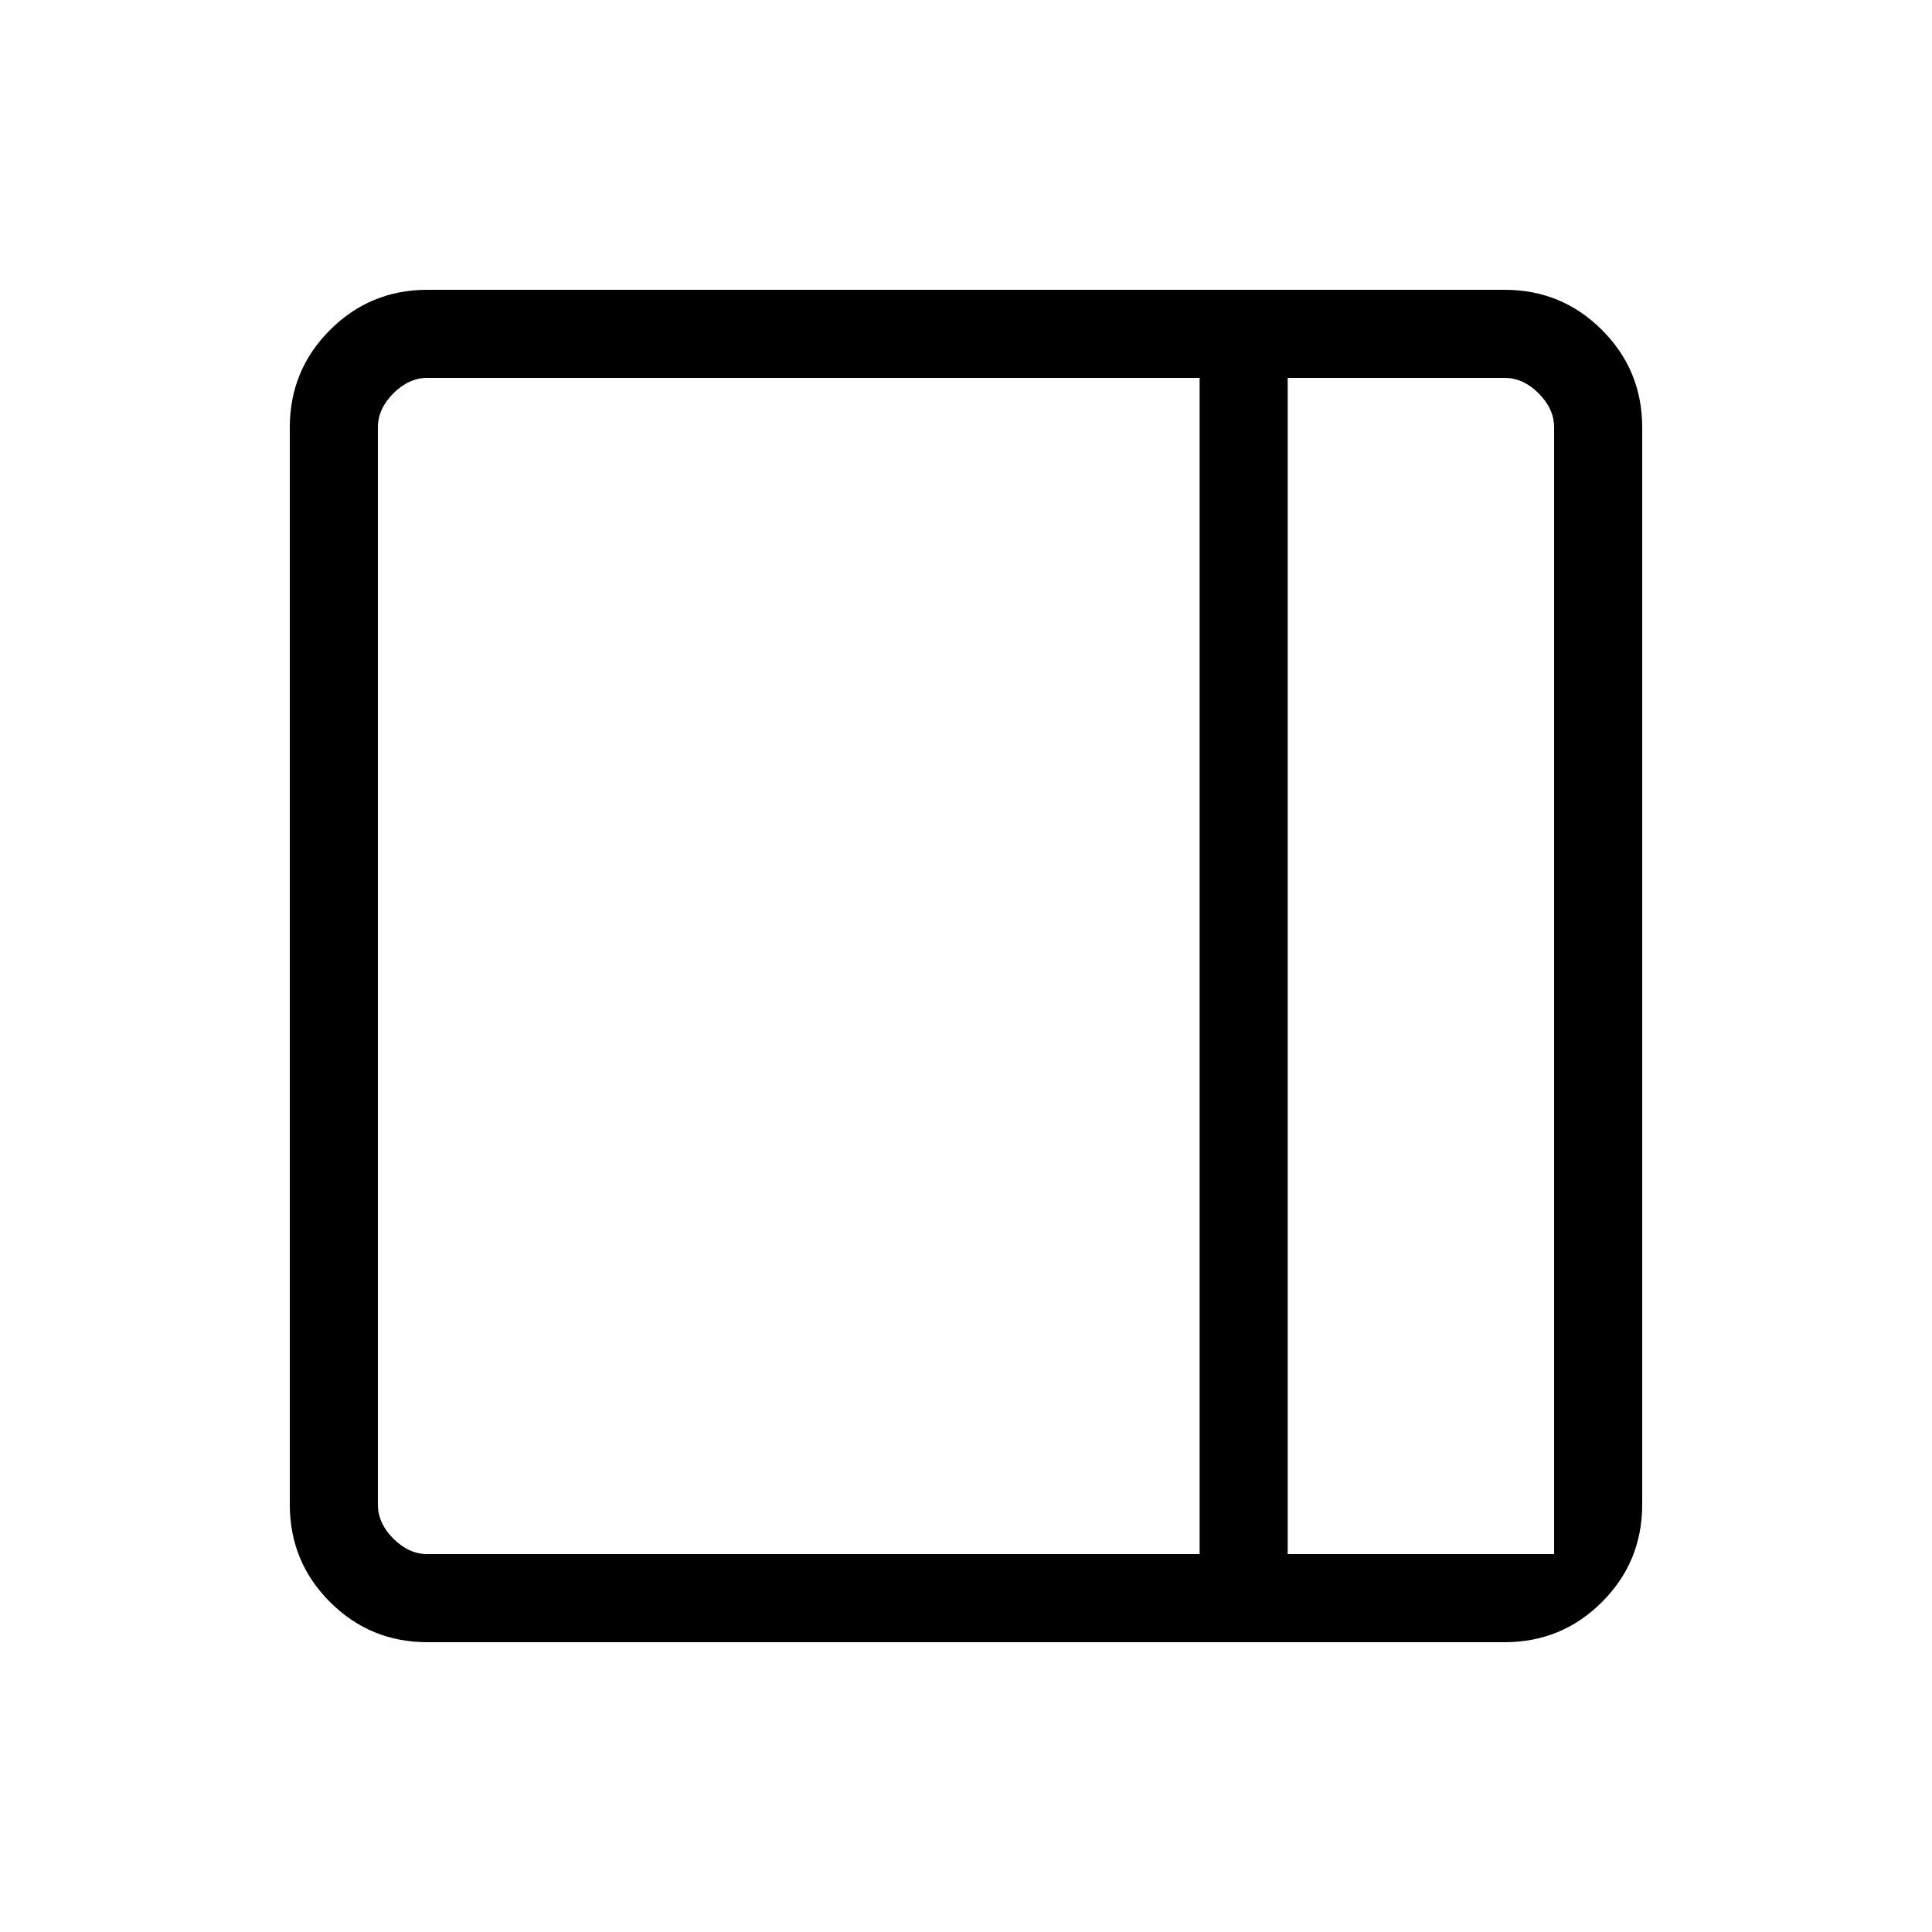 <svg xmlns="http://www.w3.org/2000/svg" height="48" viewBox="0 96 960 960" width="48"><path d="M212.384 912q-28.442 0-48.413-19.971Q144 872.058 144 843.616V308.384q0-28.442 19.971-48.413Q183.942 240 212.384 240h535.232q28.442 0 48.413 19.971Q816 279.942 816 308.384v535.232q0 28.442-19.971 48.413Q776.058 912 747.616 912H212.384Zm427.462-43.769h132.385V308.384q0-9.23-7.692-16.923-7.693-7.692-16.923-7.692h-107.77v584.462Zm-43.769 0V283.769H212.384q-9.23 0-16.923 7.692-7.692 7.693-7.692 16.923v535.232q0 9.23 7.692 16.923 7.693 7.692 16.923 7.692h383.693Zm43.769 0h132.385-132.385Z"/></svg>